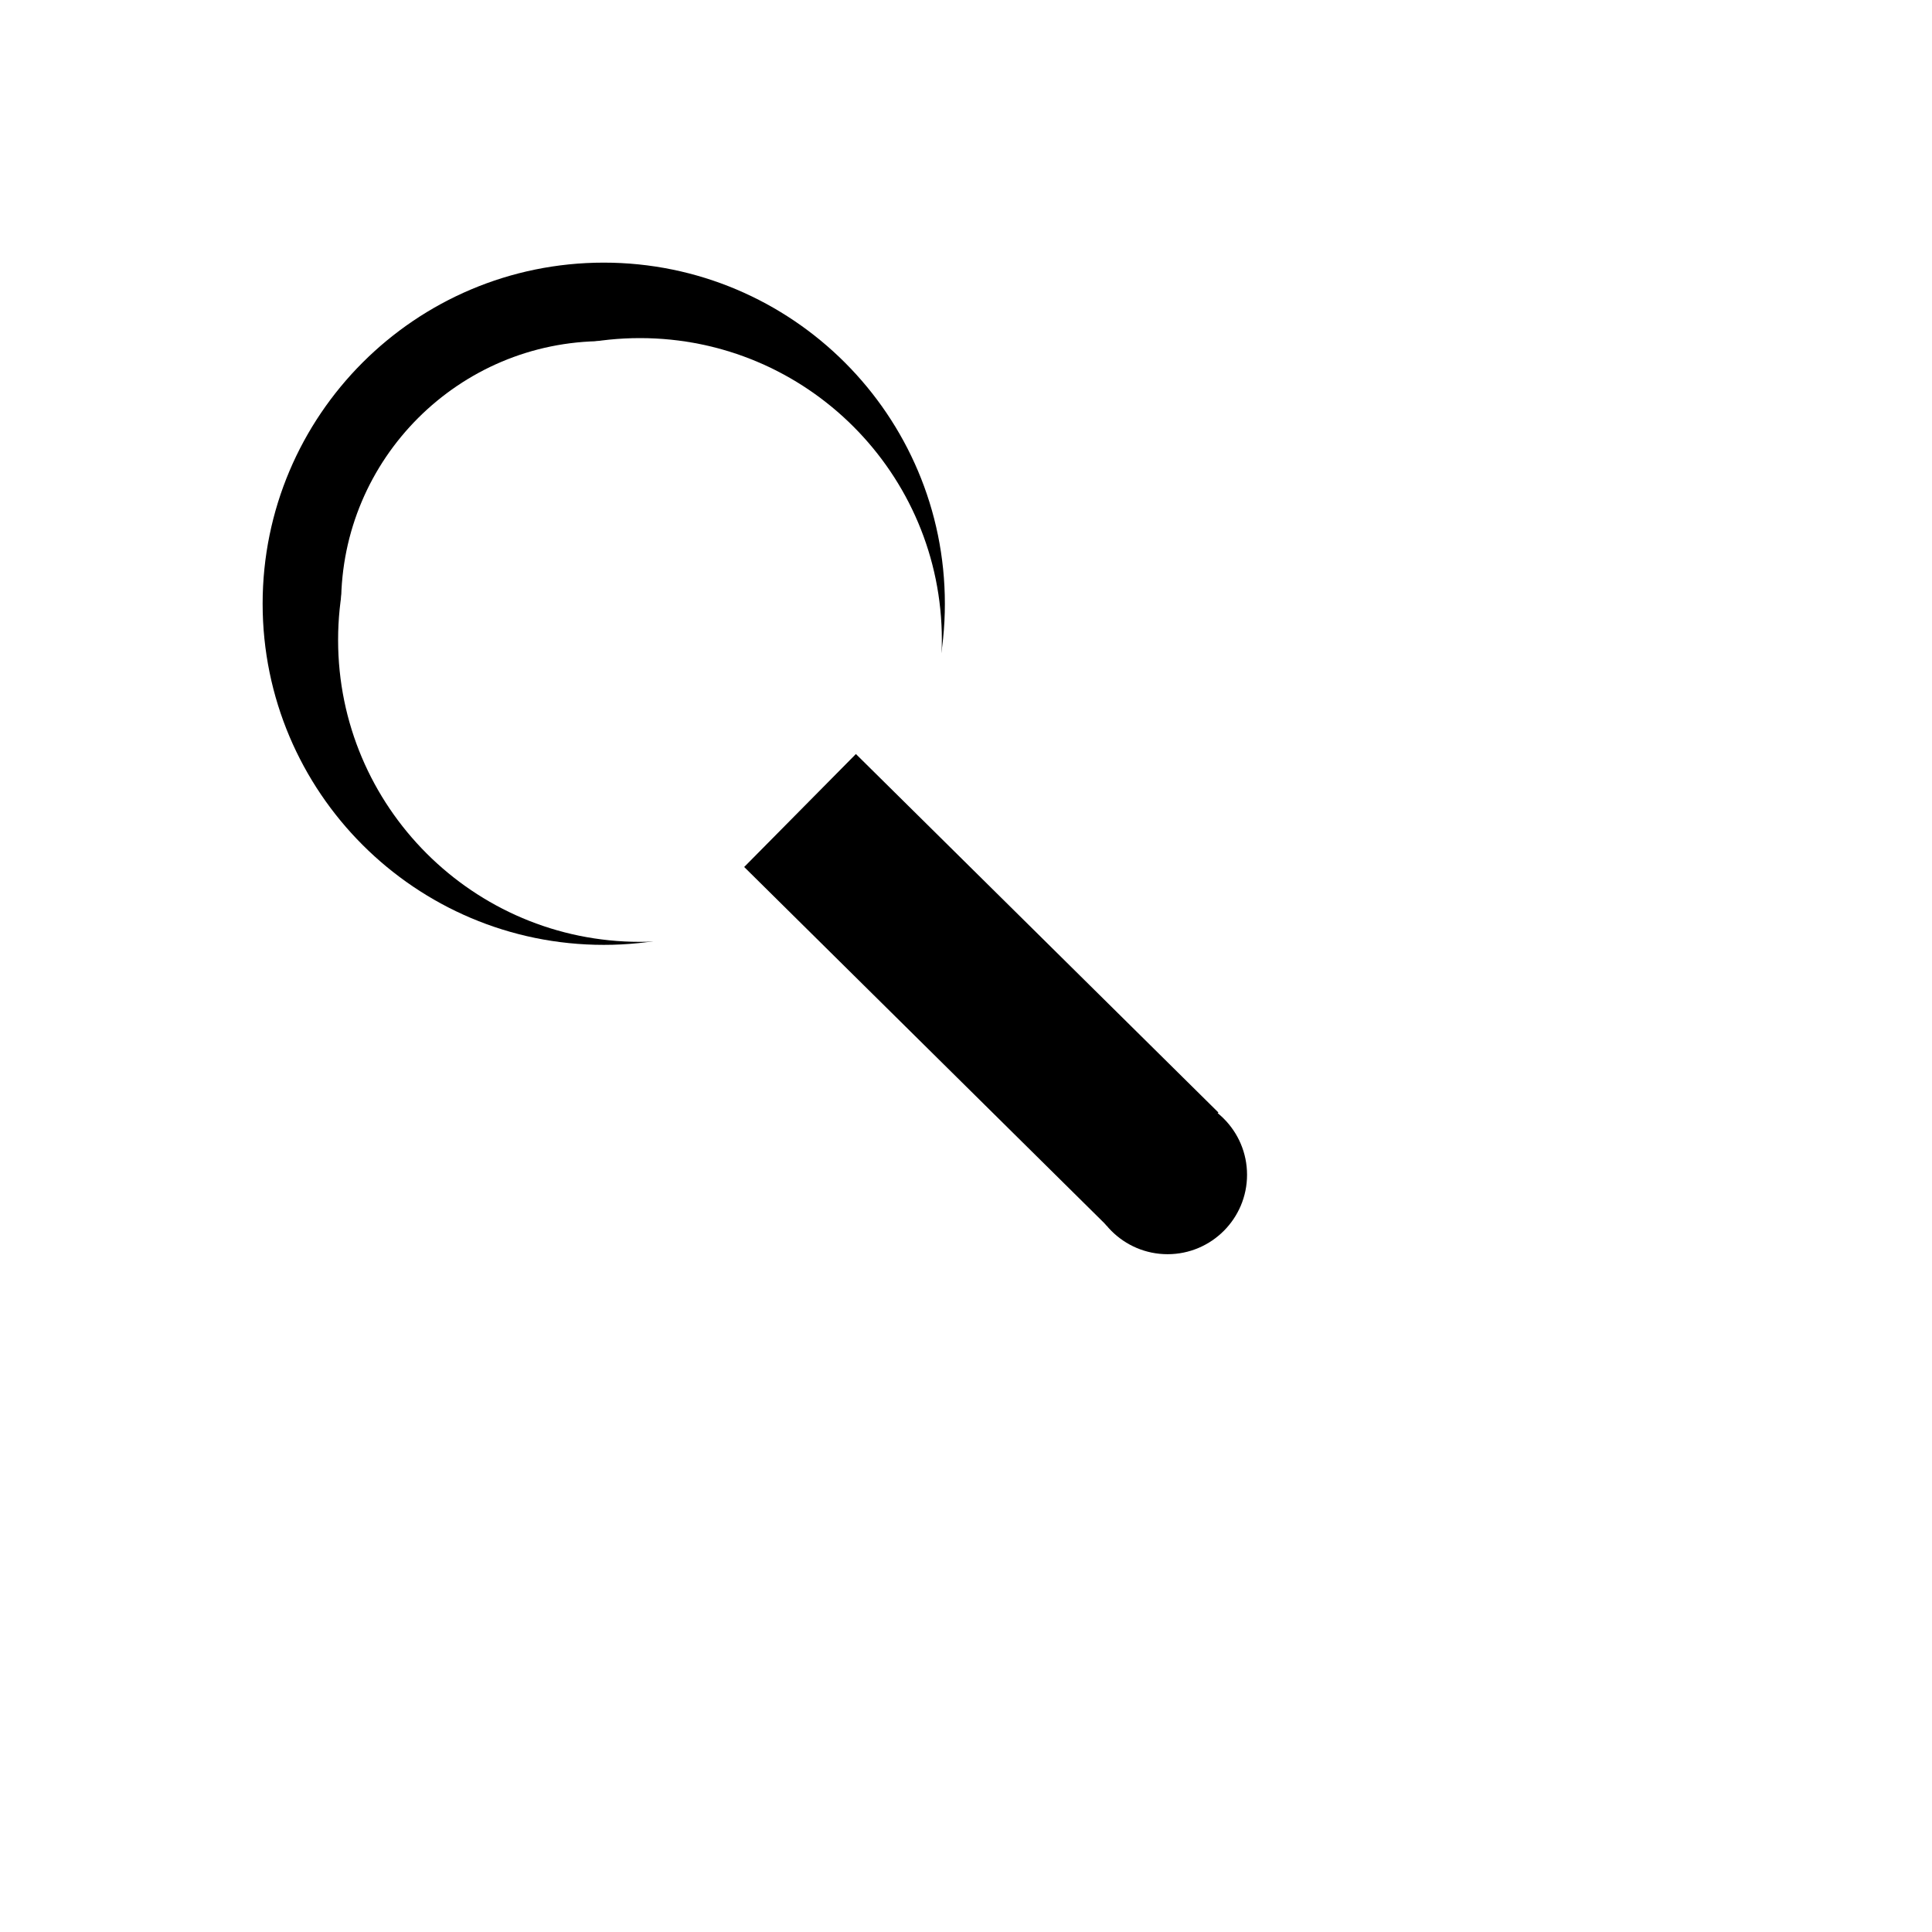 <?xml version="1.0" encoding="UTF-8" standalone="no"?>
<!DOCTYPE svg PUBLIC "-//W3C//DTD SVG 1.1//EN" "http://www.w3.org/Graphics/SVG/1.1/DTD/svg11.dtd">
<svg version="1.1" xmlns="http://www.w3.org/2000/svg" xmlns:xlink="http://www.w3.org/1999/xlink" preserveAspectRatio="xMidYMid meet" viewBox="0 0 640 640" width="640" height="640"><defs><path d="M300 200C300 255.19 255.19 300 200 300C144.8 300 100 255.19 100 200C100 144.8 144.8 100 200 100C255.19 100 300 144.8 300 200Z" id="iDmy9eJT3"></path><path d="M246.52 287.2L283.53 249.78L403.61 368.53L366.6 405.96L246.52 287.2Z" id="c2Wl02lZwl"></path><path d="M413.1 389.16C413.1 403.68 401.3 415.47 386.78 415.47C372.26 415.47 360.46 403.68 360.46 389.16C360.46 374.63 372.26 362.84 386.78 362.84C401.3 362.84 413.1 374.63 413.1 389.16Z" id="g6qR3D3cw"></path></defs><g><g><g><g><filter id="shadow12219434" x="70" y="70" width="270" height="270" filterUnits="userSpaceOnUse" primitiveUnits="userSpaceOnUse"><feFlood></feFlood><feComposite in2="SourceAlpha" operator="in"></feComposite><feGaussianBlur stdDeviation="2.24"></feGaussianBlur><feOffset dx="10" dy="10" result="afterOffset"></feOffset><feFlood flood-color="#000000" flood-opacity="0.5"></feFlood><feComposite in2="afterOffset" operator="in"></feComposite><feMorphology operator="dilate" radius="5"></feMorphology><feComposite in2="SourceAlpha" operator="out"></feComposite></filter><path d="M300 200C300 255.19 255.19 300 200 300C144.8 300 100 255.19 100 200C100 144.8 144.8 100 200 100C255.19 100 300 144.8 300 200Z" id="d1oEaJSrcV" fill="white" fill-opacity="1" filter="url(#shadow12219434)"></path></g><g><use xlink:href="#iDmy9eJT3" opacity="1" fill-opacity="0" stroke="#000000" stroke-width="26" stroke-opacity="1"></use></g><g><filter id="shadow8363531" x="72" y="72" width="268" height="268" filterUnits="userSpaceOnUse" primitiveUnits="userSpaceOnUse"><feFlood></feFlood><feComposite in2="SourceAlpha" operator="out"></feComposite><feGaussianBlur stdDeviation="2.24"></feGaussianBlur><feOffset dx="12" dy="12" result="afterOffset"></feOffset><feFlood flood-color="#000000" flood-opacity="0.8"></feFlood><feComposite in2="afterOffset" operator="in"></feComposite><feMorphology operator="dilate" radius="1"></feMorphology><feComposite in2="SourceAlpha" operator="in"></feComposite></filter><path d="M300 200C300 255.19 255.19 300 200 300C144.8 300 100 255.19 100 200C100 144.8 144.8 100 200 100C255.19 100 300 144.8 300 200Z" id="aOarY5Zcr" fill="white" fill-opacity="1" filter="url(#shadow8363531)"></path></g></g><g><g><filter id="shadow7993946" x="228.52" y="231.78" width="195.09" height="194.18" filterUnits="userSpaceOnUse" primitiveUnits="userSpaceOnUse"><feFlood></feFlood><feComposite in2="SourceAlpha" operator="in"></feComposite><feGaussianBlur stdDeviation="2.24"></feGaussianBlur><feOffset dx="2" dy="2" result="afterOffset"></feOffset><feFlood flood-color="#000000" flood-opacity="0.5"></feFlood><feComposite in2="afterOffset" operator="in"></feComposite><feMorphology operator="dilate" radius="1"></feMorphology><feComposite in2="SourceAlpha" operator="out"></feComposite></filter><path d="M246.52 287.2L283.53 249.78L403.61 368.53L366.6 405.96L246.52 287.2Z" id="a19mfzPSTk" fill="white" fill-opacity="1" filter="url(#shadow7993946)"></path></g><use xlink:href="#c2Wl02lZwl" opacity="1" fill="#000000" fill-opacity="1"></use></g><g><g><filter id="shadow12726117" x="342.46" y="344.84" width="90.63" height="90.63" filterUnits="userSpaceOnUse" primitiveUnits="userSpaceOnUse"><feFlood></feFlood><feComposite in2="SourceAlpha" operator="in"></feComposite><feGaussianBlur stdDeviation="2.24"></feGaussianBlur><feOffset dx="2" dy="2" result="afterOffset"></feOffset><feFlood flood-color="#000000" flood-opacity="0.5"></feFlood><feComposite in2="afterOffset" operator="in"></feComposite><feMorphology operator="dilate" radius="1"></feMorphology><feComposite in2="SourceAlpha" operator="out"></feComposite></filter><path d="M413.1 389.16C413.1 403.68 401.3 415.47 386.78 415.47C372.26 415.47 360.46 403.68 360.46 389.16C360.46 374.63 372.26 362.84 386.78 362.84C401.3 362.84 413.1 374.63 413.1 389.16Z" id="f597WXCfa" fill="white" fill-opacity="1" filter="url(#shadow12726117)"></path></g><use xlink:href="#g6qR3D3cw" opacity="1" fill="#000000" fill-opacity="1"></use></g></g></g></svg>